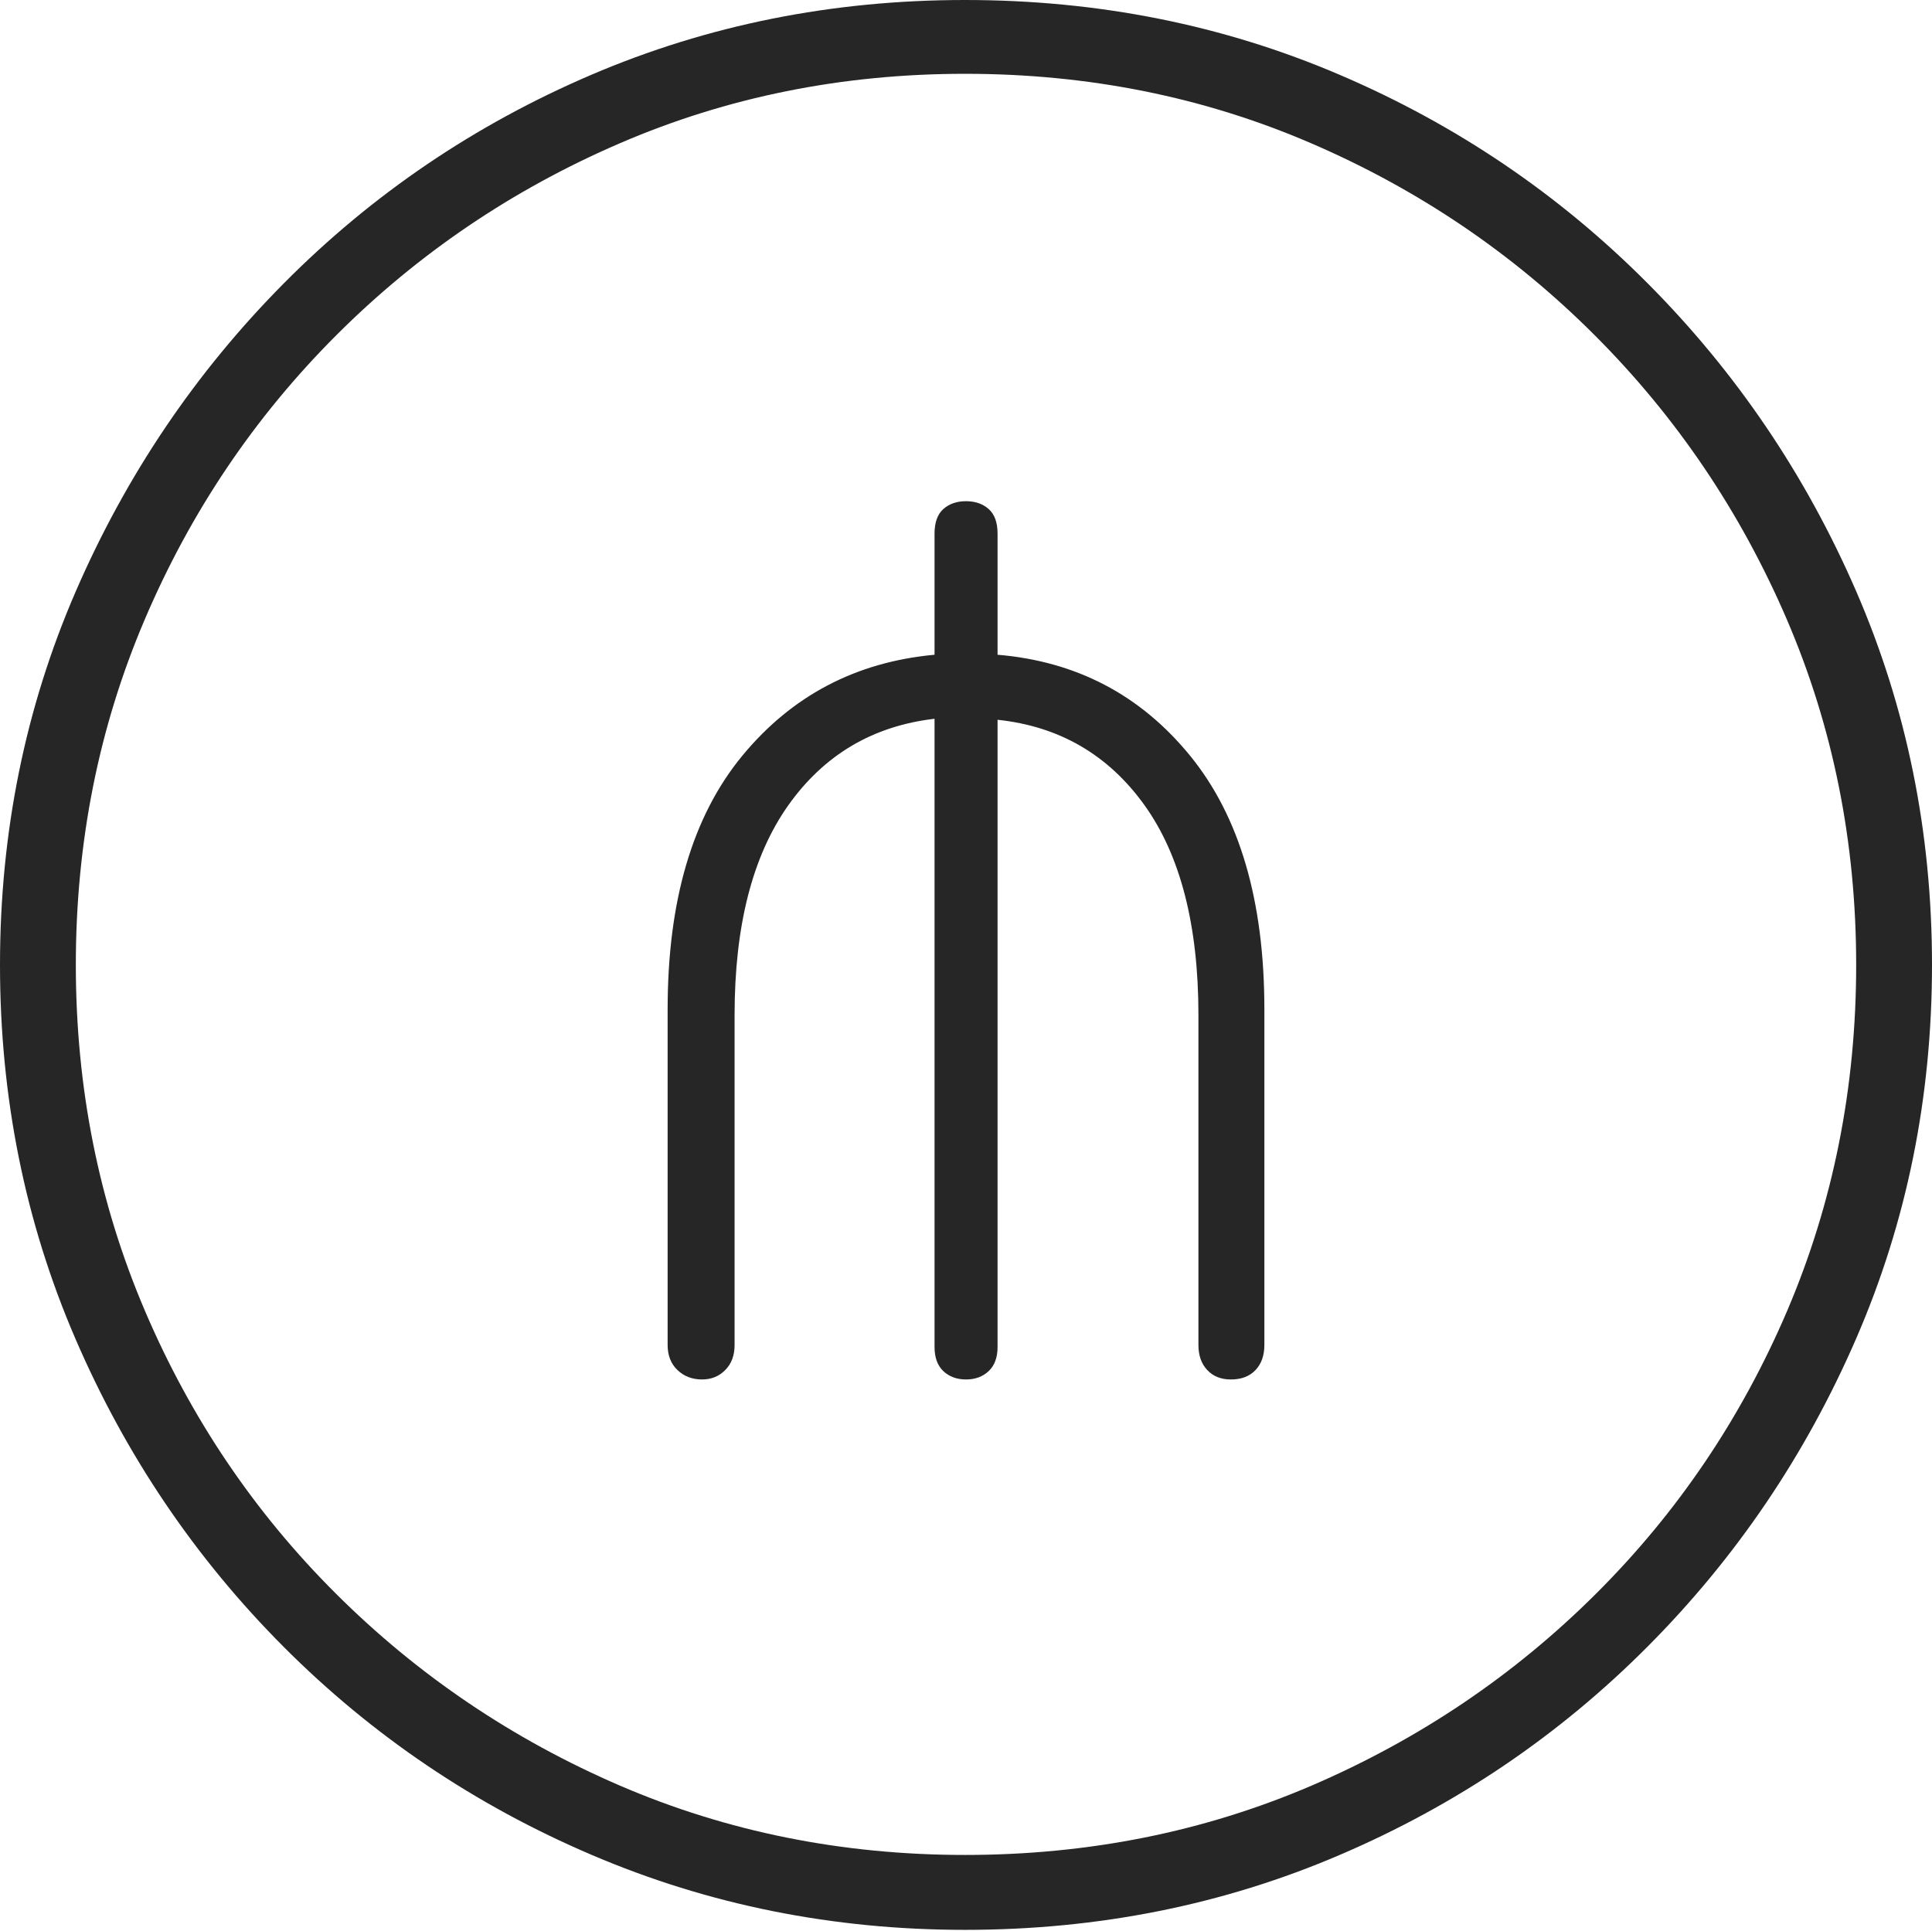 <?xml version="1.0" encoding="UTF-8"?>
<!--Generator: Apple Native CoreSVG 175-->
<!DOCTYPE svg
PUBLIC "-//W3C//DTD SVG 1.1//EN"
       "http://www.w3.org/Graphics/SVG/1.1/DTD/svg11.dtd">
<svg version="1.1" xmlns="http://www.w3.org/2000/svg" xmlns:xlink="http://www.w3.org/1999/xlink" width="19.16" height="19.15">
 <g>
  <rect height="19.15" opacity="0" width="19.16" x="0" y="0"/>
  <path d="M9.57 19.141Q11.553 19.141 13.286 18.398Q15.02 17.656 16.338 16.333Q17.656 15.01 18.408 13.276Q19.16 11.543 19.16 9.57Q19.16 7.598 18.408 5.864Q17.656 4.131 16.338 2.808Q15.02 1.484 13.286 0.742Q11.553 0 9.57 0Q7.598 0 5.864 0.742Q4.131 1.484 2.817 2.808Q1.504 4.131 0.752 5.864Q0 7.598 0 9.57Q0 11.543 0.747 13.276Q1.494 15.01 2.812 16.333Q4.131 17.656 5.869 18.398Q7.607 19.141 9.57 19.141ZM9.57 18.398Q7.744 18.398 6.147 17.71Q4.551 17.021 3.335 15.81Q2.119 14.6 1.436 12.998Q0.752 11.396 0.752 9.57Q0.752 7.744 1.436 6.143Q2.119 4.541 3.335 3.325Q4.551 2.109 6.147 1.421Q7.744 0.732 9.57 0.732Q11.406 0.732 13.003 1.421Q14.6 2.109 15.815 3.325Q17.031 4.541 17.72 6.143Q18.408 7.744 18.408 9.57Q18.408 11.396 17.725 12.998Q17.041 14.6 15.825 15.81Q14.609 17.021 13.008 17.71Q11.406 18.398 9.57 18.398ZM6.963 13.682Q7.1 13.682 7.192 13.589Q7.285 13.496 7.285 13.34L7.285 10.068Q7.285 8.74 7.817 7.988Q8.35 7.236 9.268 7.129L9.268 13.359Q9.268 13.516 9.355 13.599Q9.443 13.682 9.58 13.682Q9.717 13.682 9.805 13.599Q9.893 13.516 9.893 13.359L9.893 7.139Q10.81 7.236 11.348 7.983Q11.885 8.73 11.885 10.068L11.885 13.34Q11.885 13.496 11.973 13.589Q12.06 13.682 12.207 13.682Q12.363 13.682 12.451 13.589Q12.539 13.496 12.539 13.34L12.539 10.01Q12.539 8.398 11.802 7.495Q11.065 6.592 9.893 6.494L9.893 5.293Q9.893 5.127 9.805 5.049Q9.717 4.971 9.58 4.971Q9.443 4.971 9.355 5.049Q9.268 5.127 9.268 5.293L9.268 6.494Q8.096 6.602 7.358 7.5Q6.621 8.398 6.621 10.01L6.621 13.34Q6.621 13.496 6.719 13.589Q6.816 13.682 6.963 13.682Z" fill="rgba(0,0,0,0.85)"/>
 </g>
</svg>
